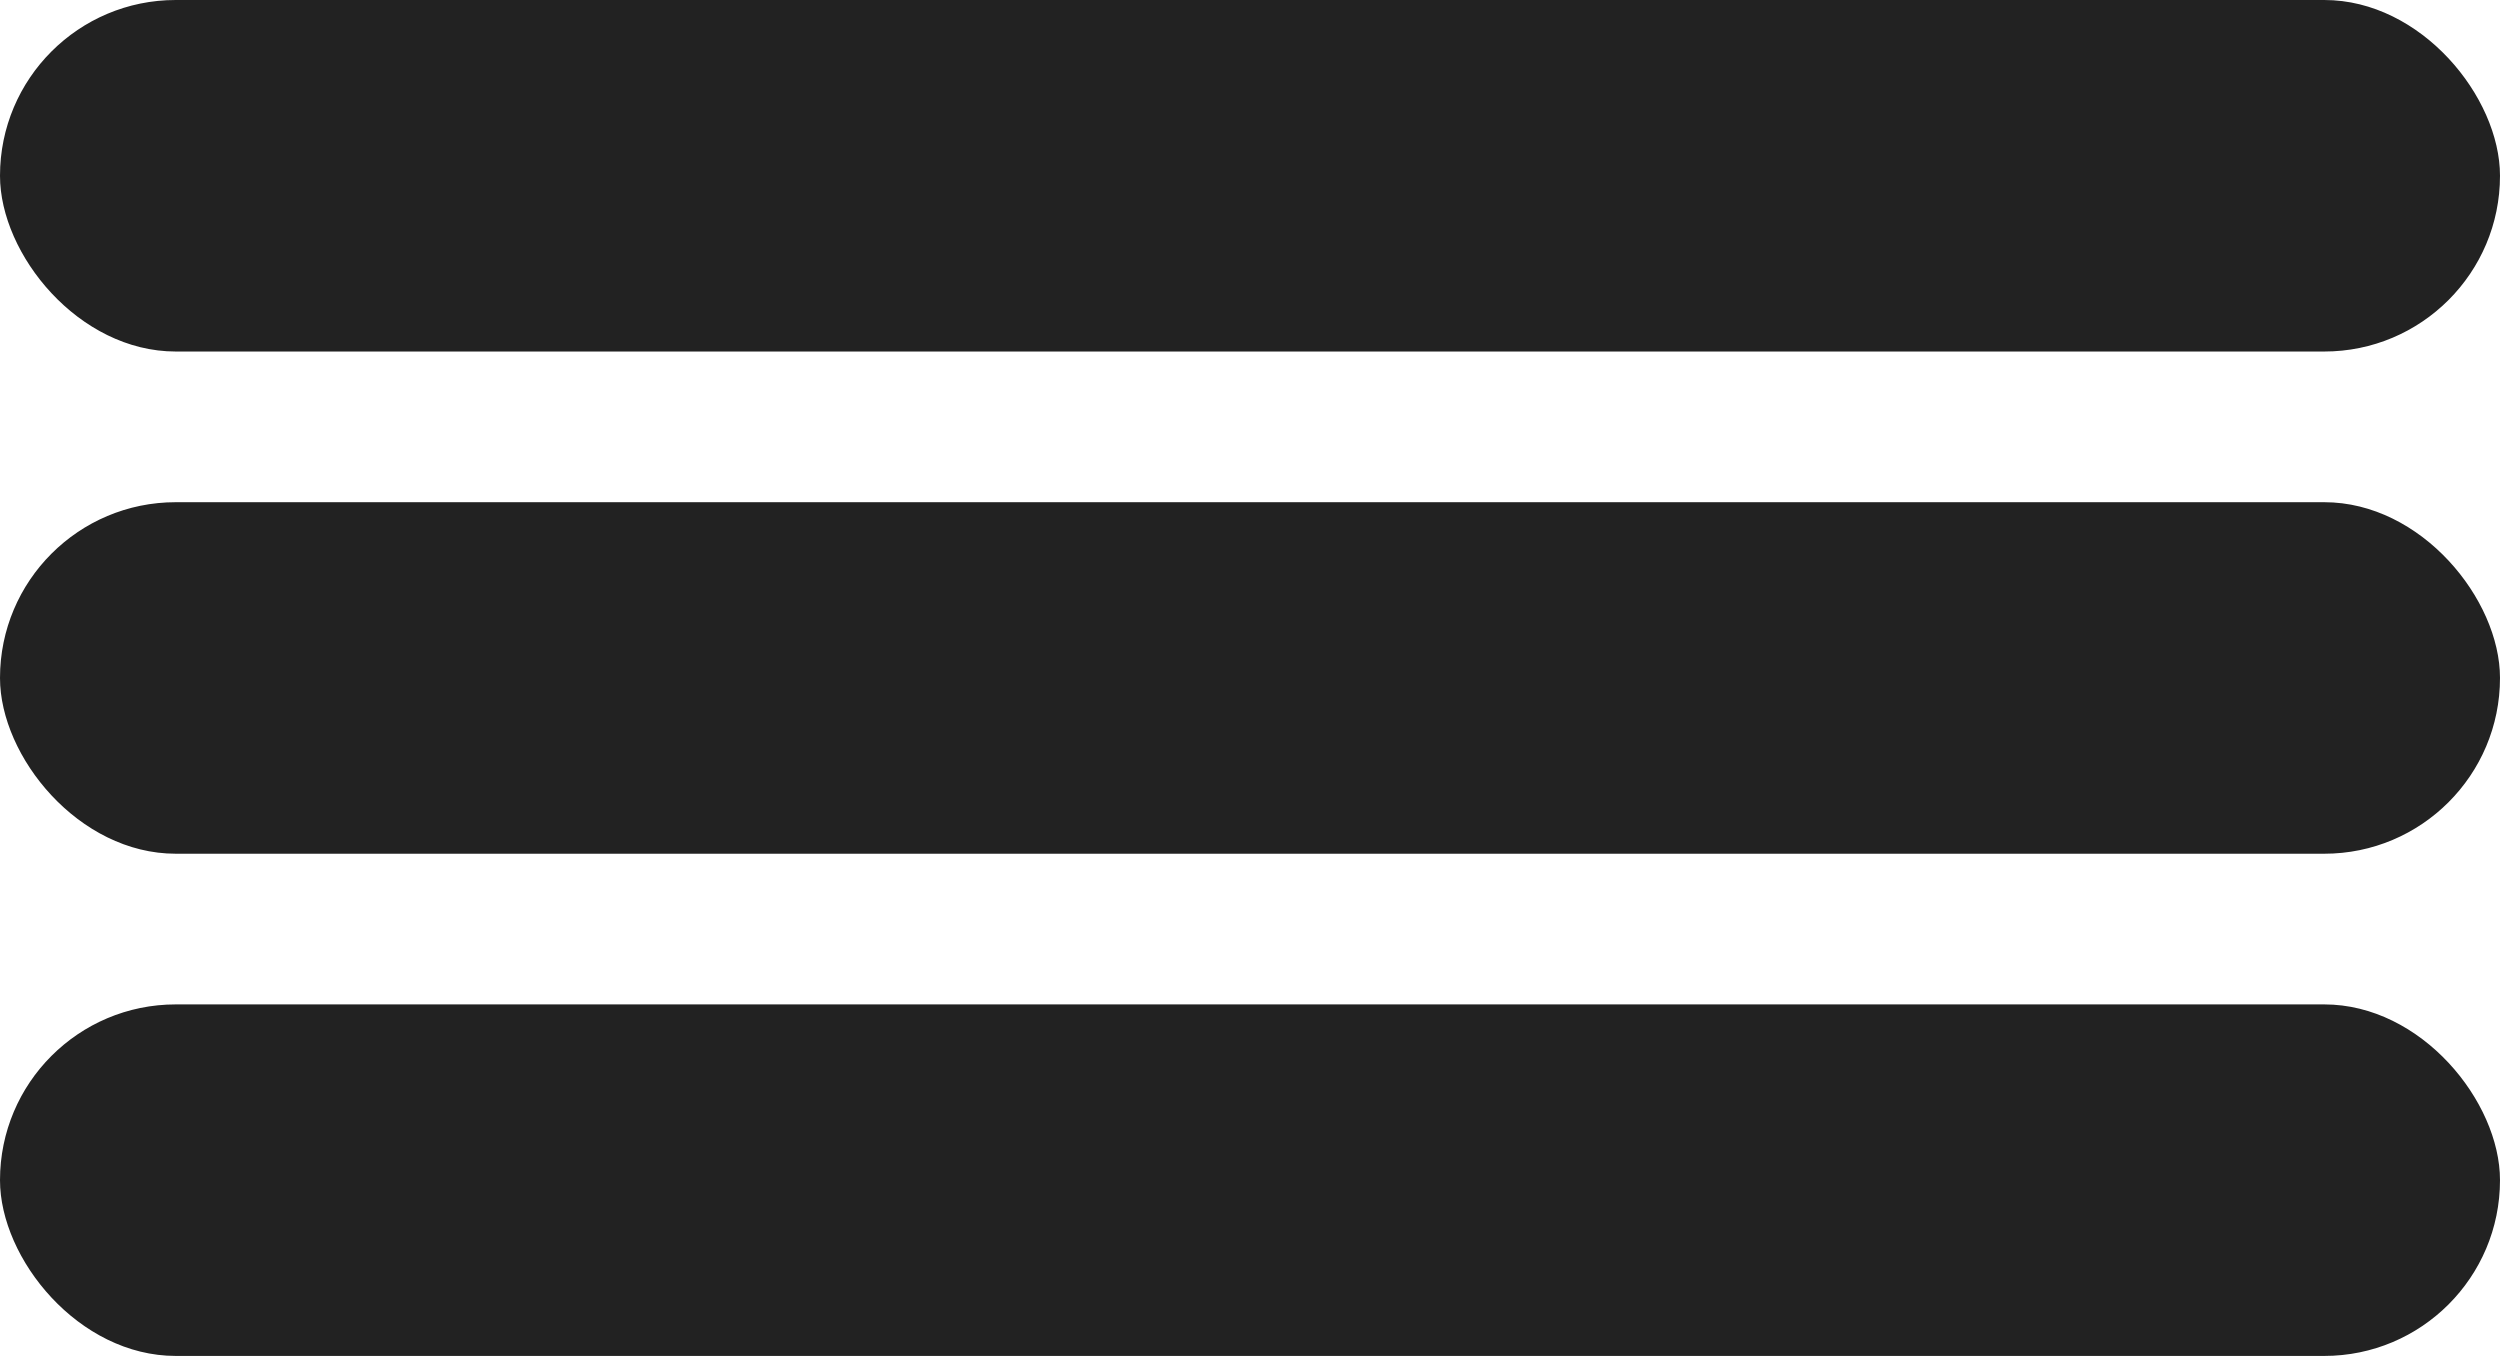 <svg width="59" height="32" viewBox="0 0 59 32" fill="none" xmlns="http://www.w3.org/2000/svg">
<rect width="59" height="8.296" rx="4.148" fill="#222222"/>
<rect y="11.852" width="59" height="8.296" rx="4.148" fill="#222222"/>
<rect y="23.704" width="59" height="8.296" rx="4.148" fill="#222222"/>
</svg>
